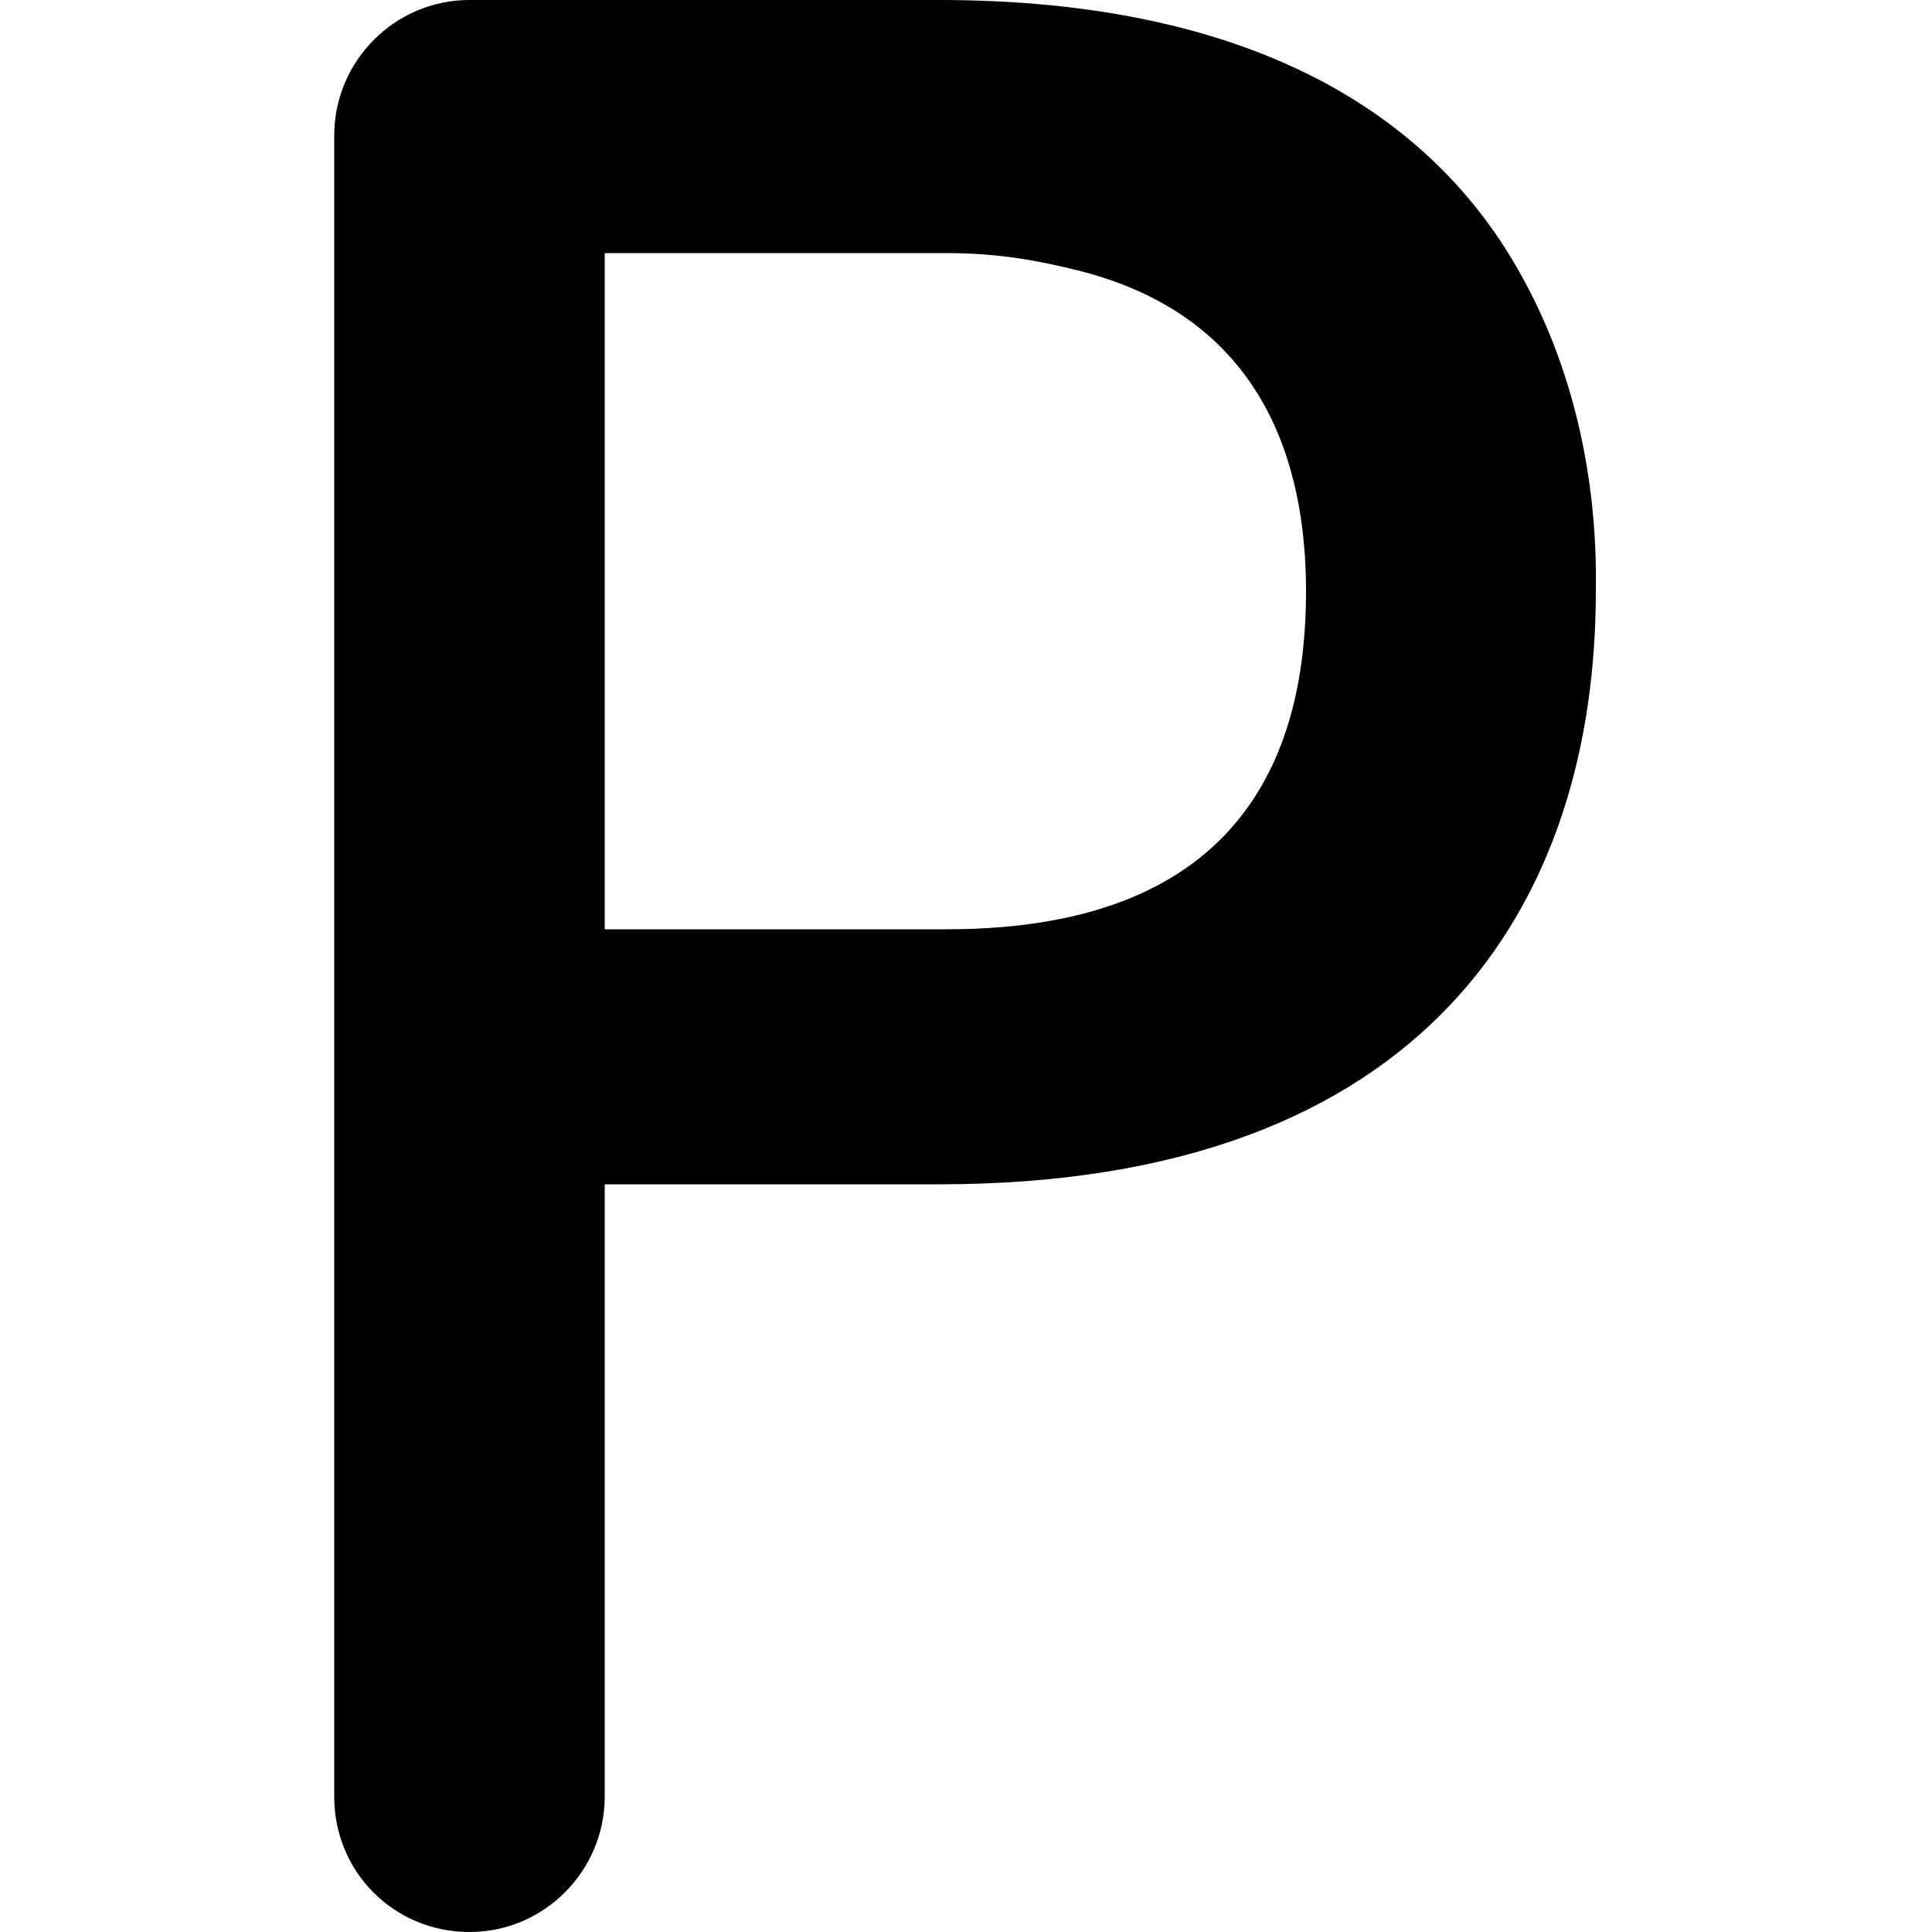 <?xml version="1.0" encoding="utf-8"?>
<!-- Generator: Adobe Illustrator 19.1.0, SVG Export Plug-In . SVG Version: 6.00 Build 0)  -->
<svg version="1.1" id="Layer_1" xmlns="http://www.w3.org/2000/svg" xmlns:xlink="http://www.w3.org/1999/xlink" x="0px" y="0px"
	 viewBox="-269 191 100 100" style="enable-background:new -269 191 100 100;" xml:space="preserve">
<g>
	<path d="M-190.4,205c-4.7-8.3-14.1-14-30-14h-24.3c-3.9,0-7,3.2-7,7v86c0,3.9,3.1,7,7,7s7-3.2,7-7v-31.7h17.3
		c25.3,0,34-14.6,34-30.7C-186.3,215.7-187.6,209.9-190.4,205 M-220,239.1h-17.7V205v-0.9h17.7c2.7,0,4.8,0.4,6.8,0.9
		c9.6,2.4,11.8,10,11.8,16.6C-201.4,229.5-204.3,239.1-220,239.1"/>
</g>
</svg>

